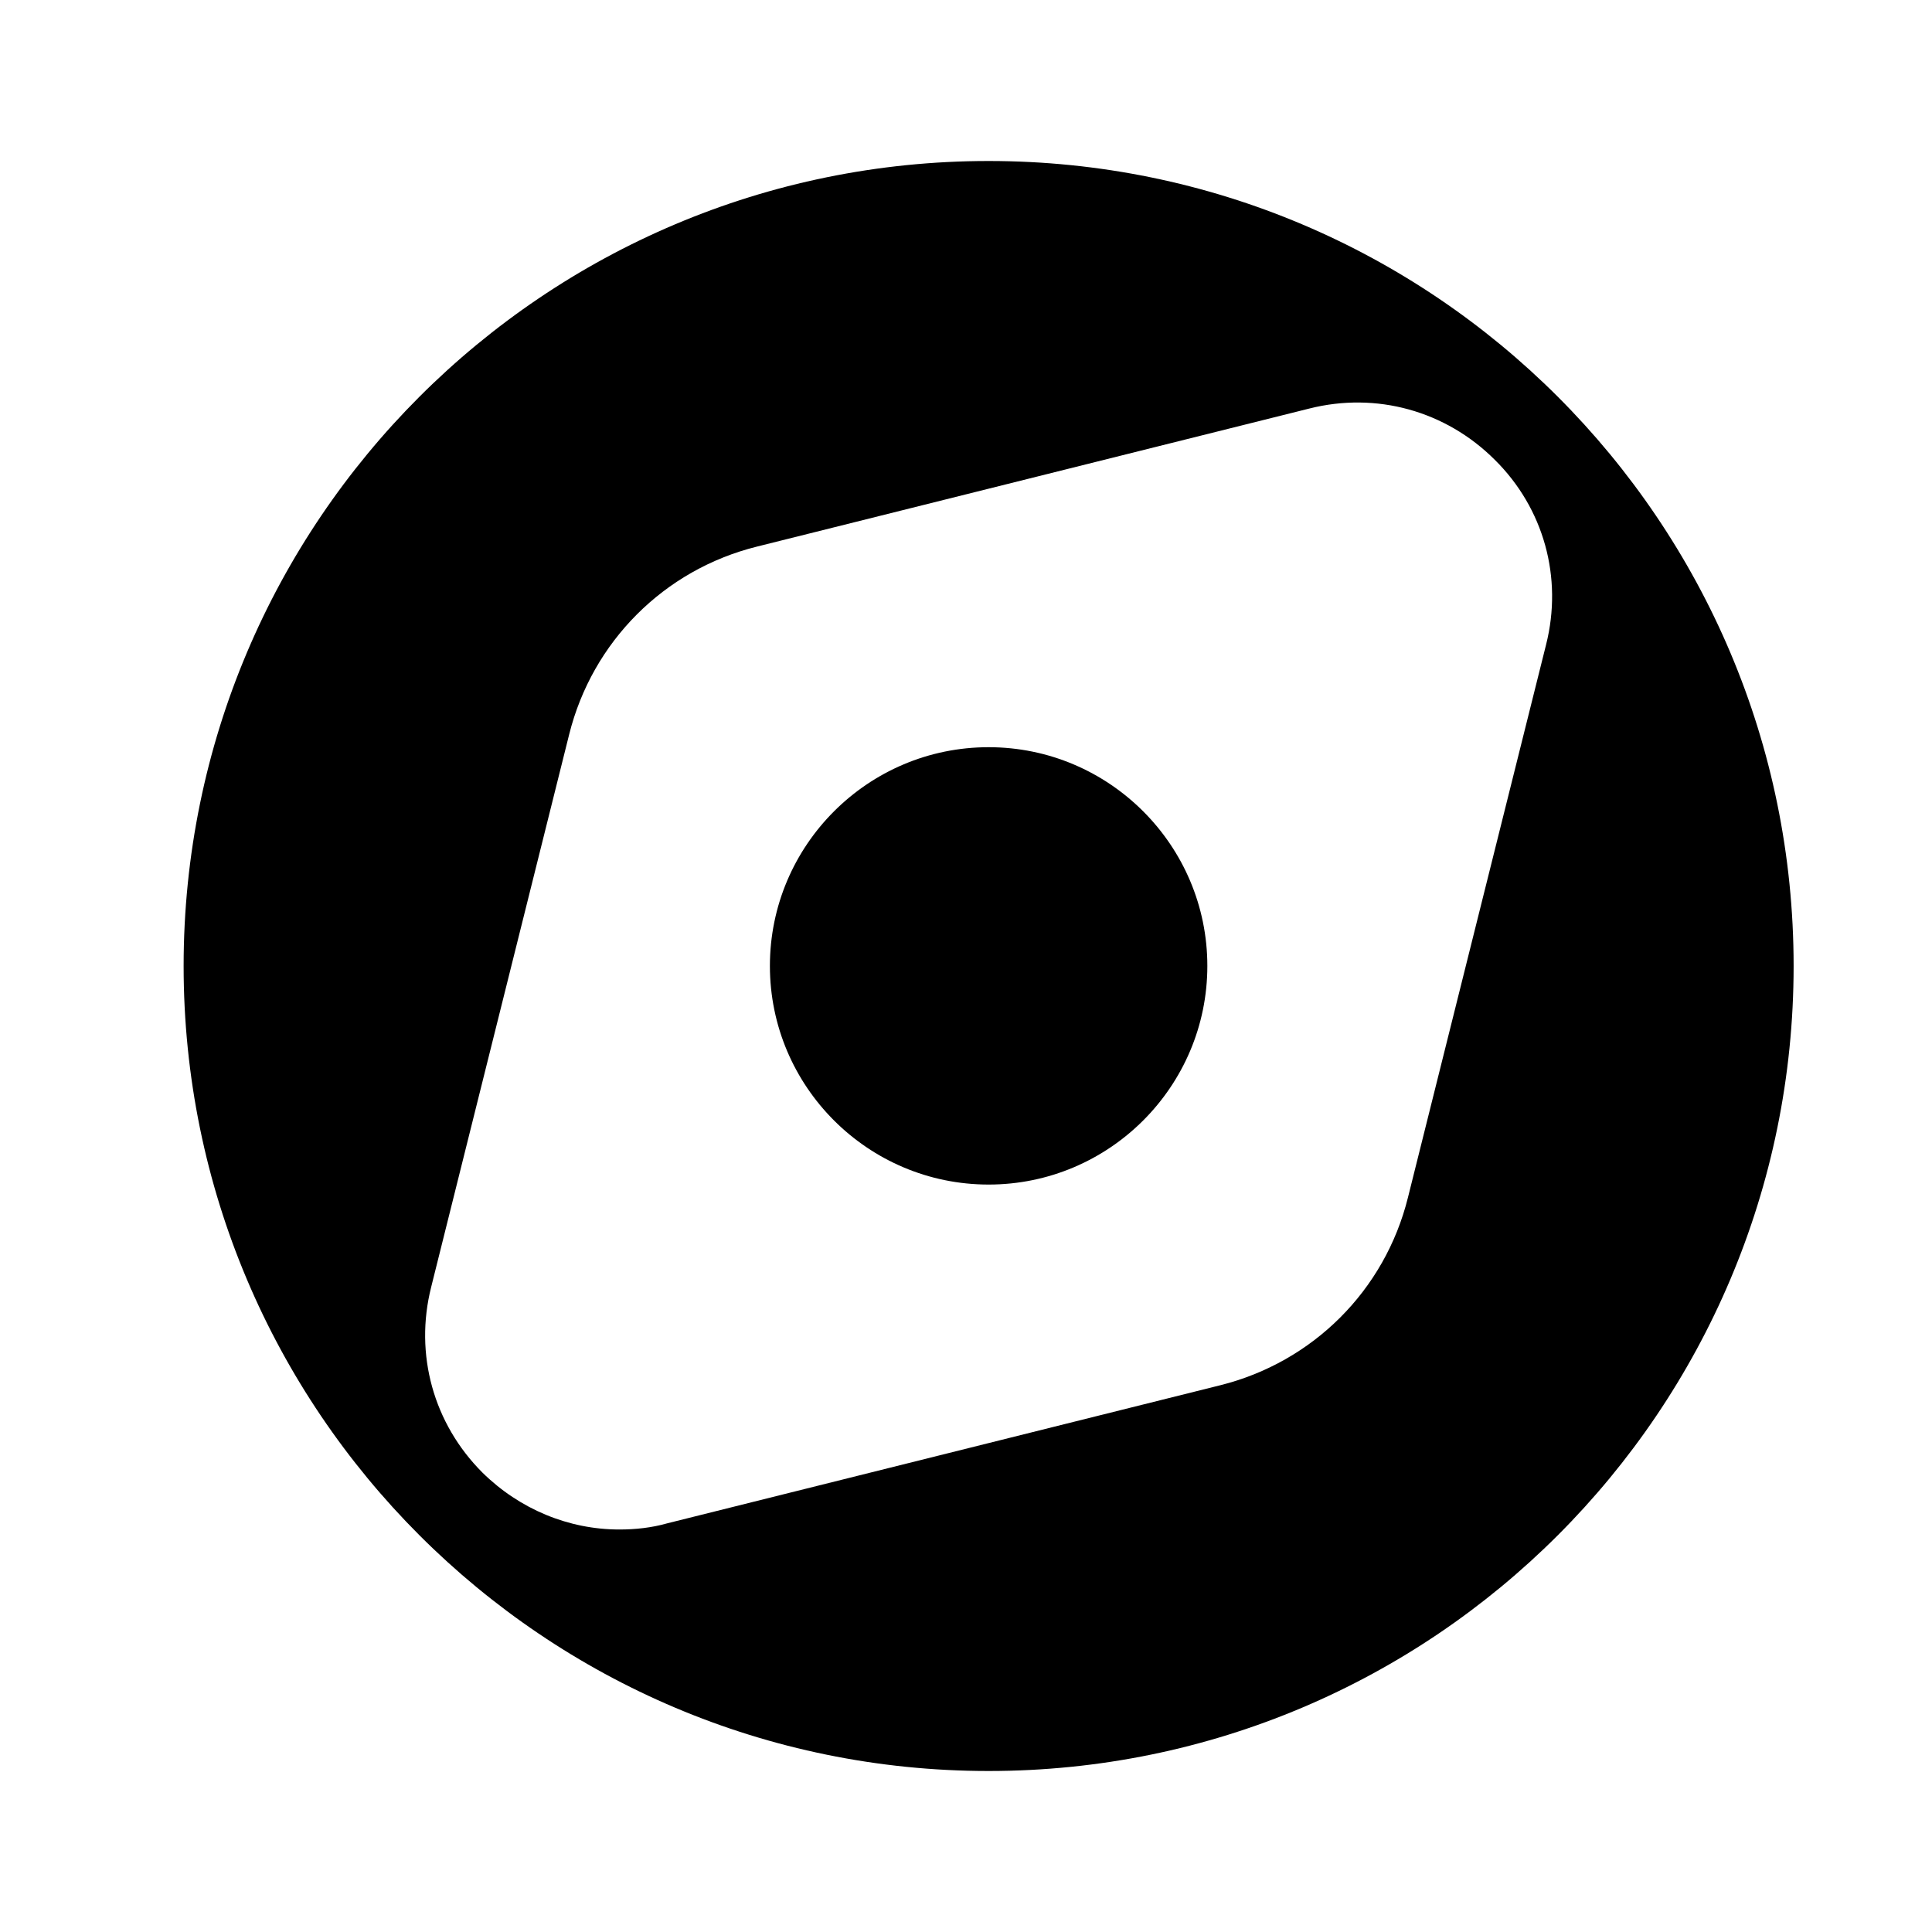 <svg width="24" height="24" viewBox="0 0 24 24" fill="none" xmlns="http://www.w3.org/2000/svg">
<path fill-rule="evenodd" clip-rule="evenodd" d="M12.281 22C17.804 22 22.281 17.523 22.281 12C22.281 6.477 17.804 2 12.281 2C6.758 2 2.281 6.477 2.281 12C2.281 17.523 6.758 22 12.281 22ZM16.265 5.075C17.098 4.865 17.959 5.103 18.569 5.712C19.178 6.314 19.416 7.175 19.206 8.008L17.49 14.876C17.203 16.032 16.307 16.921 15.159 17.208L8.29 18.923C8.093 18.979 7.89 19 7.694 19C7.064 19 6.455 18.748 5.993 18.293C5.384 17.684 5.146 16.823 5.356 15.989L7.071 9.121C7.358 7.973 8.248 7.077 9.403 6.79L16.265 5.075ZM9.564 11.999C9.564 13.497 10.782 14.715 12.281 14.715C13.779 14.715 14.998 13.497 14.998 11.999C14.998 10.501 13.779 9.282 12.281 9.282C10.782 9.282 9.564 10.501 9.564 11.999Z" fill="currentColor"/>
</svg>
